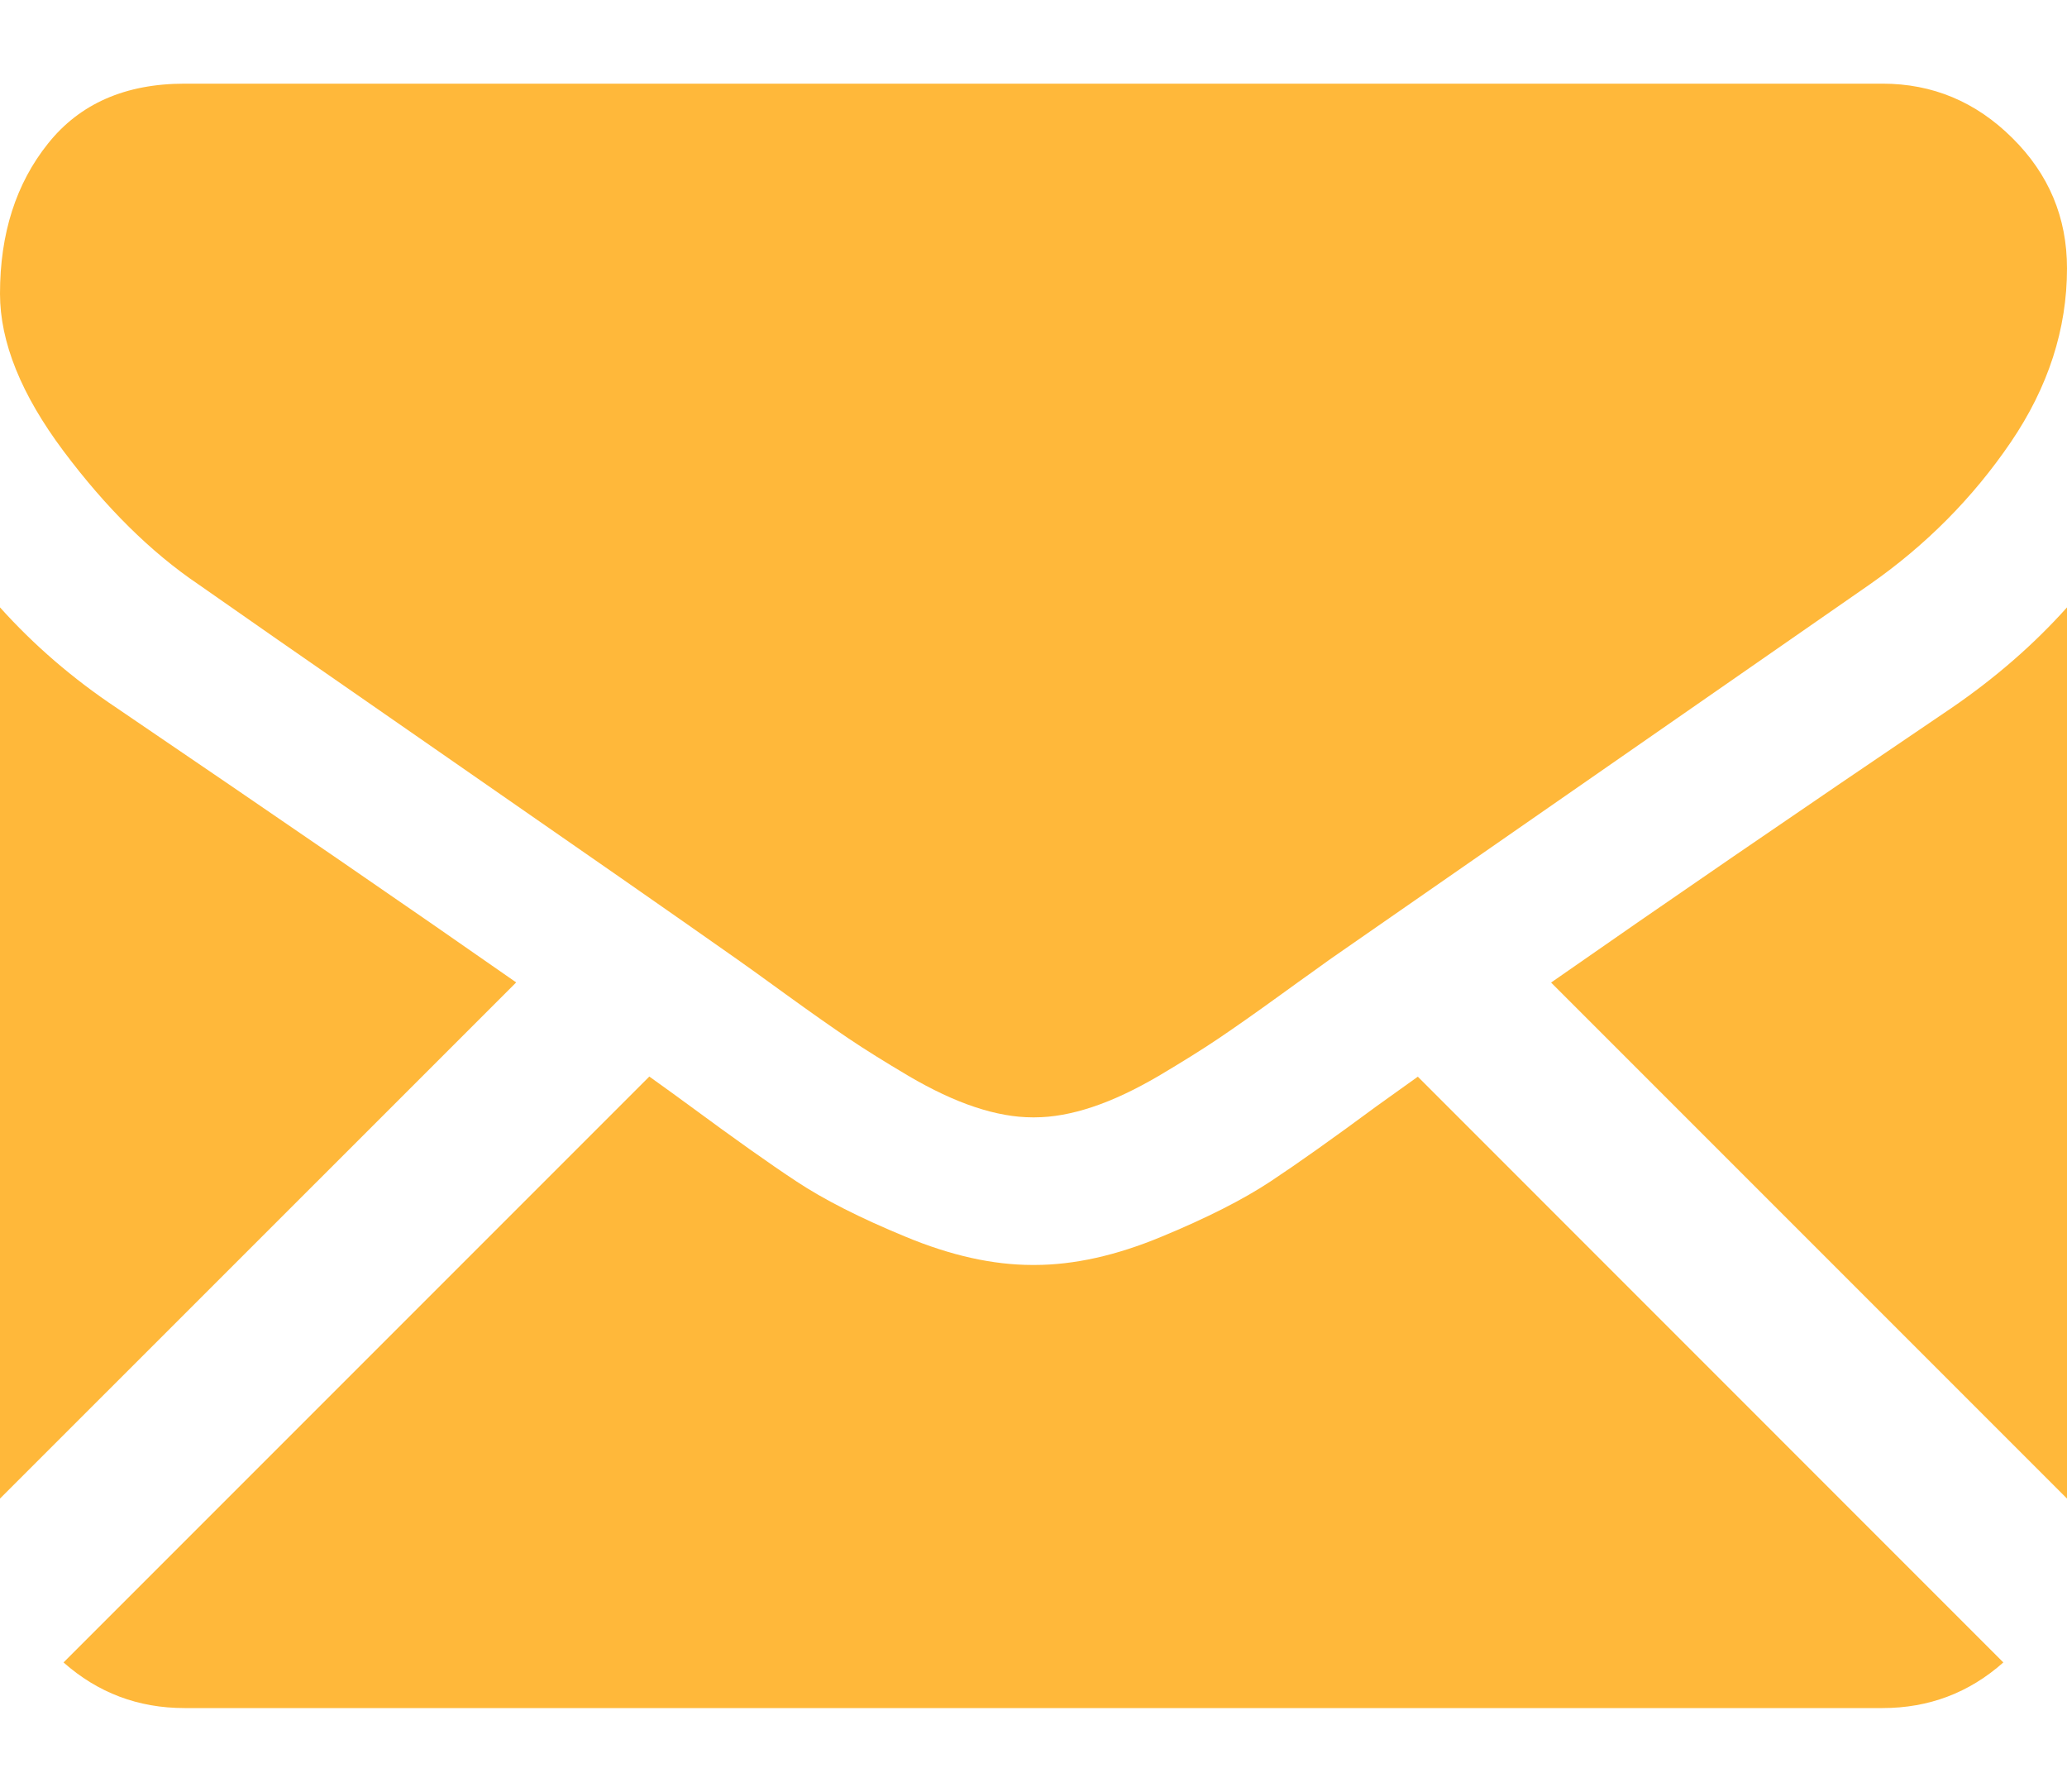 <svg width="15" height="13" viewBox="0 0 15 13" fill="none" xmlns="http://www.w3.org/2000/svg">
<path d="M13.661 12.393C13.998 12.393 14.29 12.282 14.538 12.062L10.289 7.812C10.187 7.885 10.088 7.956 9.994 8.023C9.676 8.258 9.418 8.441 9.22 8.572C9.022 8.703 8.758 8.837 8.429 8.973C8.1 9.11 7.793 9.178 7.508 9.178H7.5H7.492C7.207 9.178 6.9 9.11 6.571 8.973C6.241 8.837 5.978 8.703 5.78 8.572C5.581 8.441 5.324 8.258 5.005 8.023C4.917 7.958 4.818 7.887 4.712 7.811L0.461 12.062C0.71 12.282 1.002 12.393 1.339 12.393H13.661Z" fill="#FFB83A"/>
<path d="M0.846 5.136C0.528 4.924 0.246 4.681 0 4.407V10.873L3.746 7.128C2.996 6.604 2.031 5.941 0.846 5.136Z" fill="#FFB83A"/>
<path d="M14.163 5.136C13.023 5.907 12.054 6.572 11.256 7.129L15 10.873V4.407C14.76 4.675 14.481 4.918 14.163 5.136Z" fill="#FFB83A"/>
<path d="M13.661 0.607H1.34C0.91 0.607 0.579 0.752 0.348 1.042C0.116 1.332 0 1.695 0 2.131C0 2.482 0.154 2.863 0.461 3.273C0.768 3.683 1.094 4.006 1.44 4.24C1.63 4.374 2.202 4.772 3.156 5.433C3.671 5.79 4.119 6.101 4.504 6.369C4.833 6.598 5.116 6.796 5.349 6.96C5.376 6.979 5.418 7.009 5.474 7.049C5.535 7.093 5.611 7.148 5.705 7.216C5.886 7.347 6.037 7.453 6.157 7.534C6.277 7.615 6.422 7.705 6.592 7.806C6.763 7.906 6.923 7.982 7.074 8.032C7.224 8.082 7.364 8.107 7.492 8.107H7.501H7.509C7.637 8.107 7.777 8.082 7.927 8.032C8.078 7.982 8.238 7.906 8.409 7.806C8.579 7.705 8.724 7.615 8.844 7.534C8.964 7.453 9.115 7.347 9.296 7.216C9.39 7.148 9.466 7.093 9.527 7.05C9.583 7.009 9.625 6.979 9.652 6.96C9.834 6.834 10.118 6.637 10.499 6.372C11.193 5.89 12.215 5.18 13.569 4.24C13.977 3.955 14.317 3.612 14.591 3.21C14.864 2.809 15 2.387 15 1.947C15 1.578 14.868 1.263 14.603 1.001C14.338 0.738 14.024 0.607 13.661 0.607Z" fill="#FFB83A"/>
</svg>
